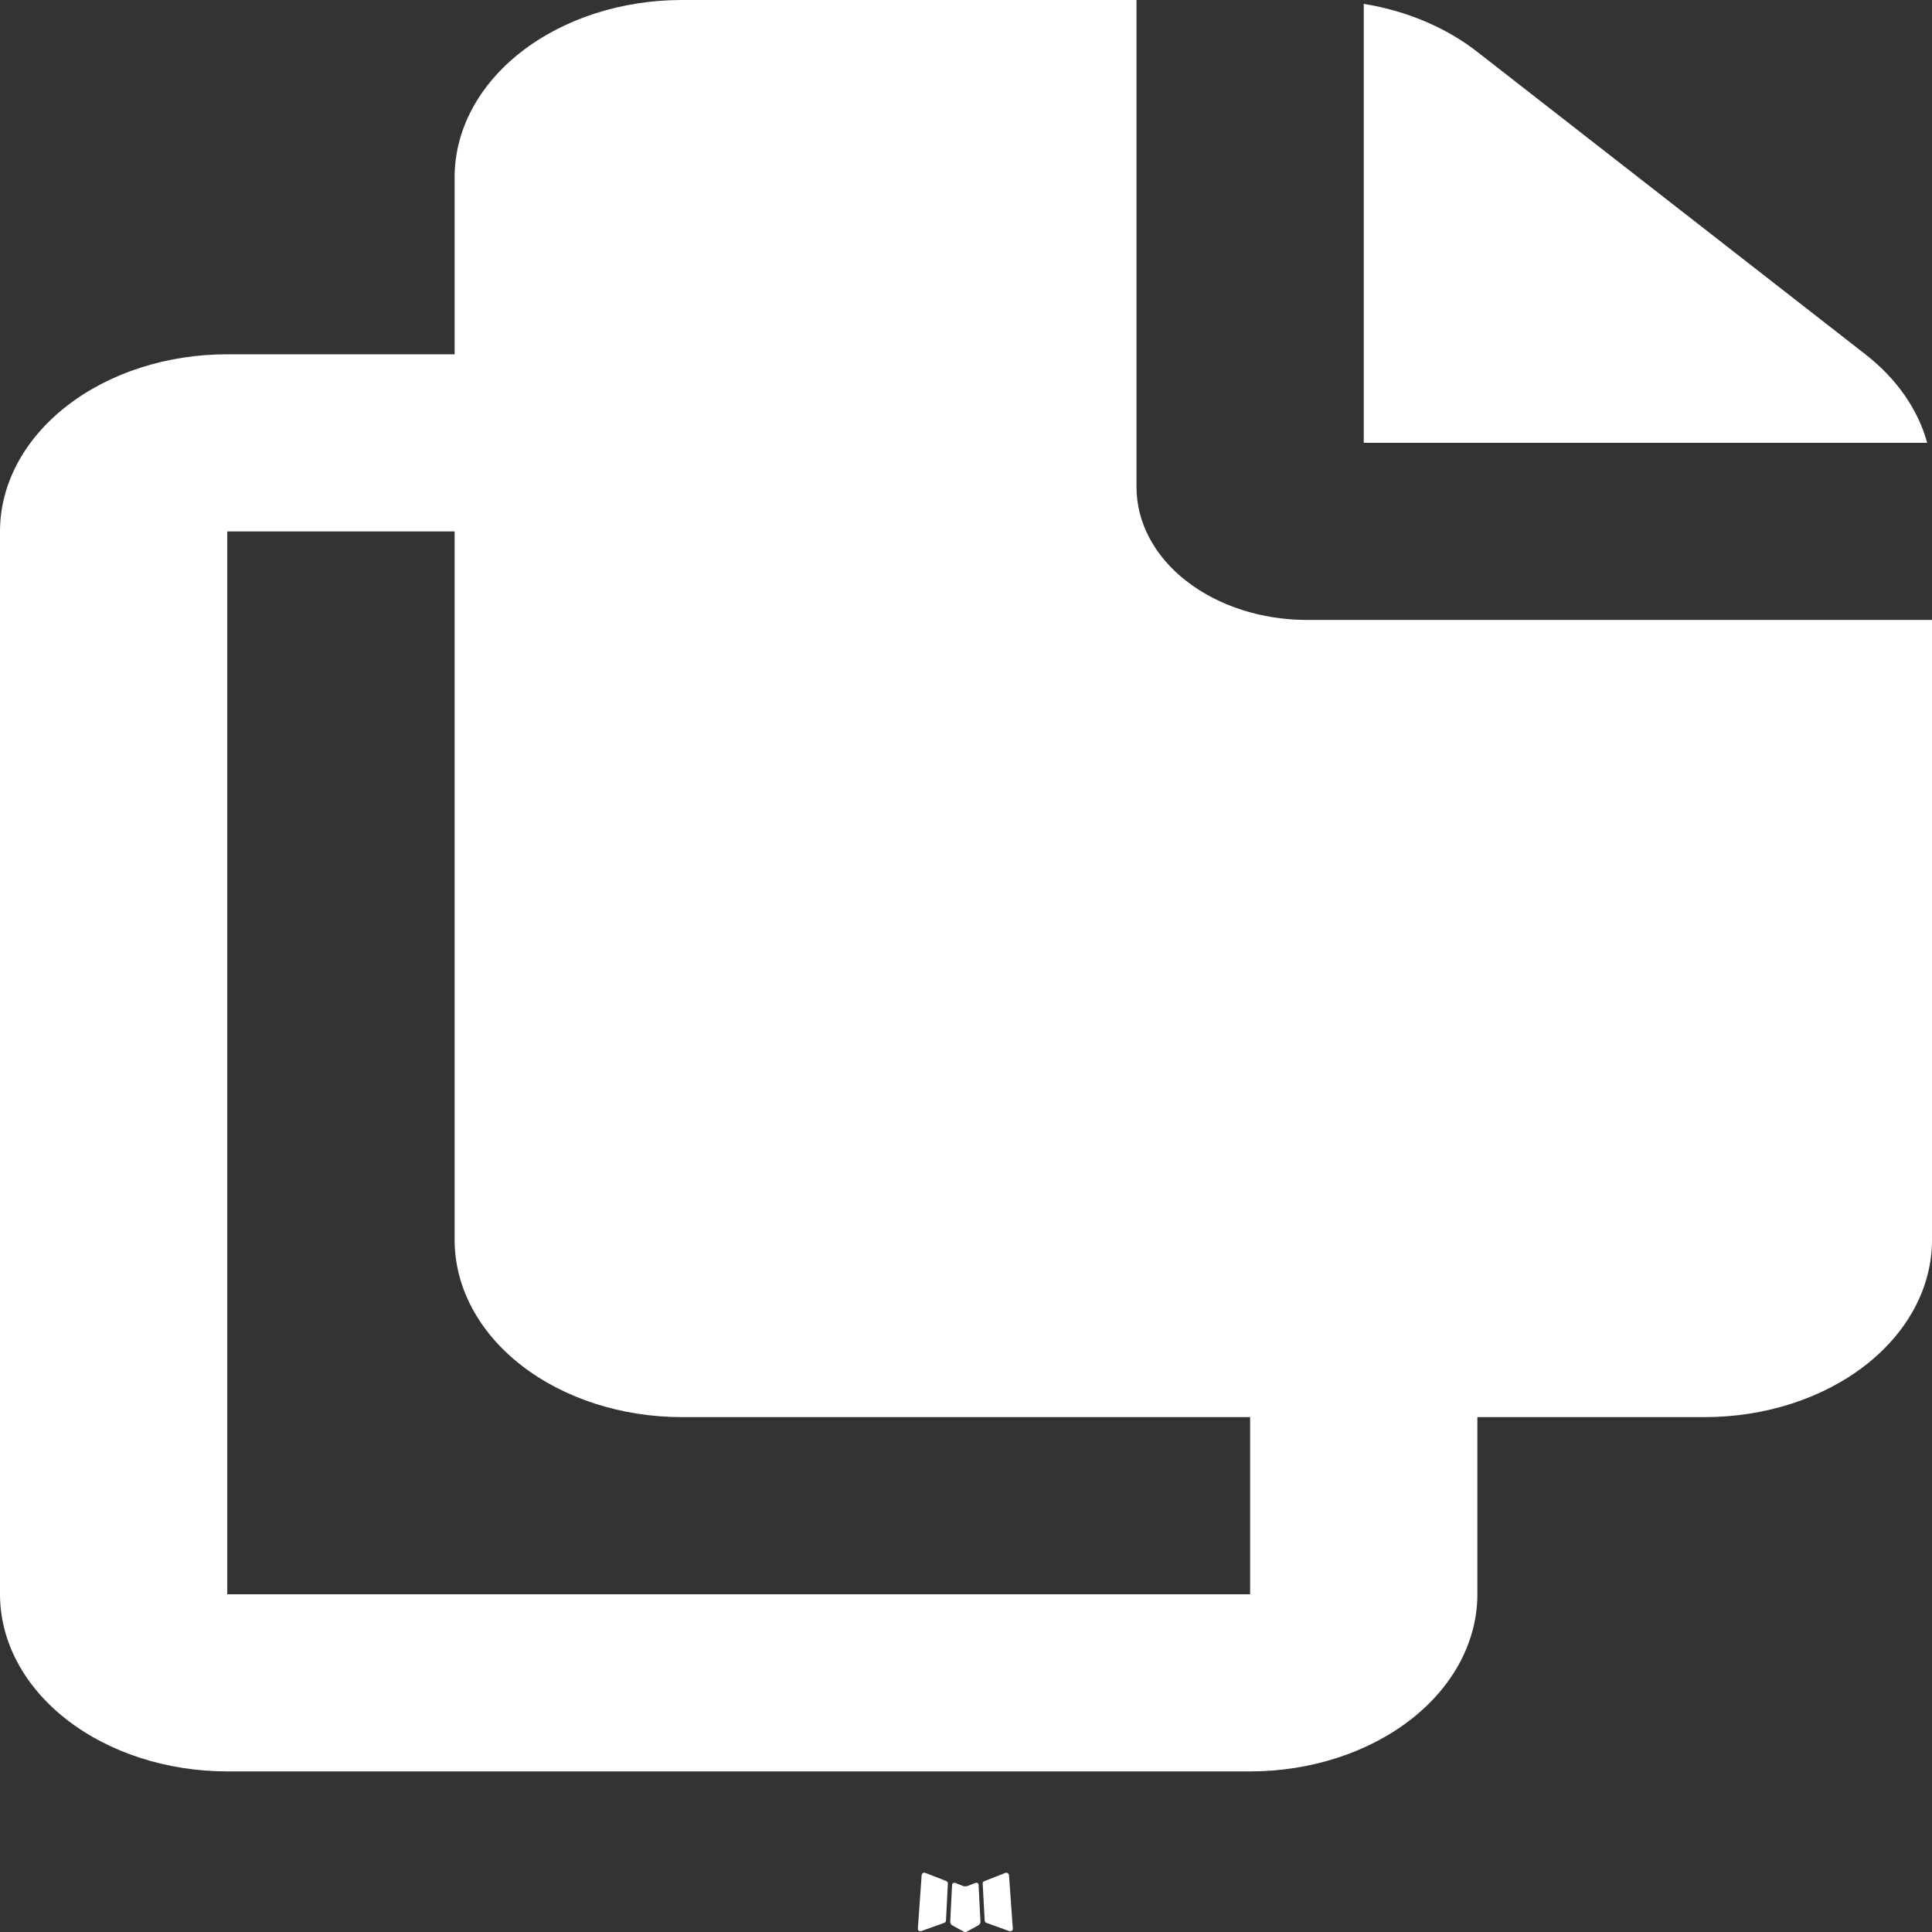 <svg width="16" height="16" viewBox="0 0 16 16" fill="none" xmlns="http://www.w3.org/2000/svg">
<rect x="0" y="0" width="16" height="16" fill="#333333" stroke="none"/>
<path fill-rule="evenodd" clip-rule="evenodd" d="M8.088 15.592L8.077 15.594L8.01 15.62L7.992 15.622L7.978 15.62L7.912 15.594C7.902 15.591 7.894 15.593 7.889 15.598L7.885 15.605L7.869 15.919L7.874 15.933L7.883 15.943L7.981 15.997L7.995 16L8.007 15.997L8.105 15.943L8.116 15.931L8.12 15.919L8.104 15.605C8.101 15.598 8.096 15.593 8.088 15.592ZM8.337 15.509L8.325 15.511L8.151 15.579L8.141 15.586L8.138 15.595L8.155 15.91L8.16 15.919L8.168 15.924L8.357 15.992C8.369 15.995 8.378 15.993 8.384 15.986L8.388 15.976L8.356 15.526C8.353 15.517 8.346 15.511 8.337 15.509ZM7.664 15.511C7.66 15.509 7.655 15.508 7.65 15.509C7.646 15.51 7.641 15.512 7.639 15.515L7.633 15.526L7.601 15.976C7.602 15.985 7.607 15.991 7.617 15.993L7.631 15.992L7.82 15.924L7.83 15.918L7.834 15.91L7.85 15.595L7.847 15.586L7.837 15.578L7.664 15.511Z" fill="white"/>
<path fill-rule="evenodd" clip-rule="evenodd" d="M9.412 0V4.034C9.412 4.326 9.56 4.606 9.825 4.812C10.09 5.018 10.449 5.134 10.823 5.134H16V10.269C16 10.658 15.802 11.031 15.449 11.306C15.096 11.581 14.617 11.736 14.118 11.736H12.235V13.203C12.235 13.592 12.037 13.965 11.684 14.24C11.331 14.515 10.852 14.67 10.353 14.67H1.882C1.383 14.67 0.904 14.515 0.551 14.24C0.198 13.965 0 13.592 0 13.203V4.401C0 4.012 0.198 3.639 0.551 3.364C0.904 3.088 1.383 2.934 1.882 2.934H3.765V1.467C3.765 1.078 3.963 0.705 4.316 0.43C4.669 0.155 5.148 0 5.647 0H9.412ZM3.765 4.401H1.882V13.203H10.353V11.736H5.647C5.148 11.736 4.669 11.581 4.316 11.306C3.963 11.031 3.765 10.658 3.765 10.269V4.401ZM11.294 0.032C11.651 0.09 11.978 0.229 12.235 0.43L15.448 2.934C15.706 3.135 15.884 3.389 15.96 3.667H11.294V0.032Z" fill="white"/>
</svg>
